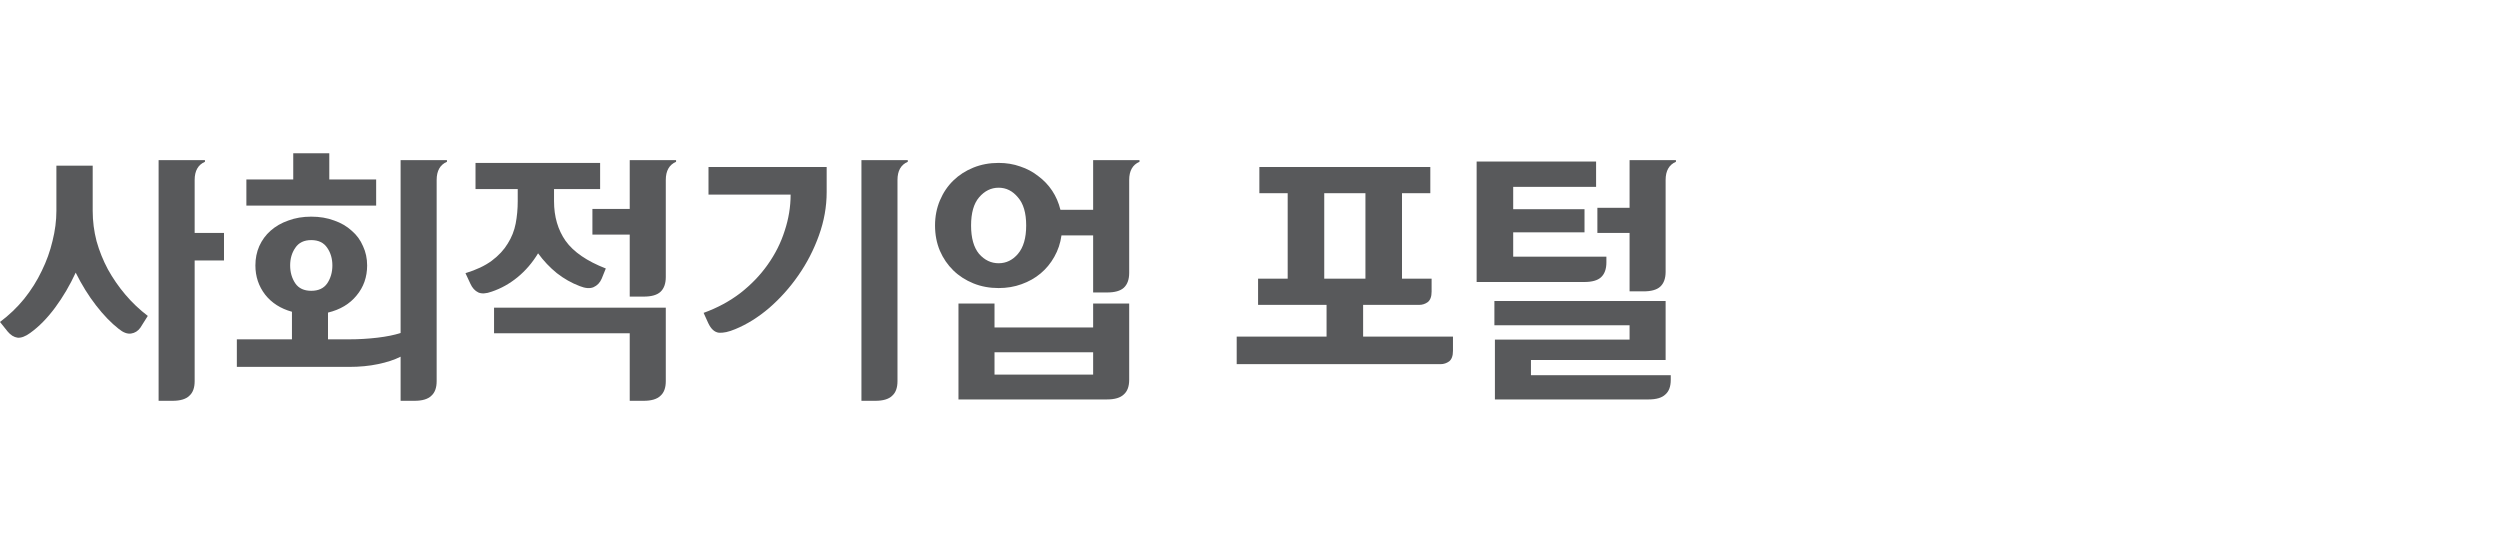 <svg width="165" height="36" viewBox="0 0 165 36" fill="none" xmlns="http://www.w3.org/2000/svg">
<path d="M98.63 19.867H109.931V23.761H101.043V24.761H110.27V25.071C110.27 25.507 110.152 25.829 109.914 26.035C109.687 26.253 109.319 26.363 108.809 26.363H98.664V22.414H107.552V21.468H98.63V19.867ZM105.342 12.335H99.871V13.808H104.578V15.336H99.871V16.938H106.022V17.32C106.022 17.756 105.903 18.084 105.665 18.302C105.439 18.509 105.071 18.612 104.561 18.612H97.458V10.661H105.342V12.335ZM105.427 13.717H107.552V10.57H110.611V10.679C110.157 10.873 109.931 11.273 109.931 11.88V17.938C109.931 18.375 109.812 18.703 109.574 18.921C109.347 19.127 108.979 19.23 108.47 19.23H107.552V15.373H105.427V13.717Z" fill="#58595B"/>
<path d="M83.033 18.393H84.987V12.753H83.118V11.024H94.401V12.753H92.532V18.393H94.486V19.248C94.486 19.576 94.401 19.806 94.231 19.94C94.062 20.061 93.875 20.122 93.671 20.122H89.966V22.214H95.896V23.16C95.896 23.488 95.811 23.718 95.642 23.852C95.472 23.973 95.285 24.034 95.081 24.034H81.622V22.214H87.553V20.122H83.033V18.393ZM87.4 18.393H90.119V12.753H87.4V18.393Z" fill="#58595B"/>
<path d="M61.712 14.882C61.712 14.287 61.82 13.736 62.035 13.226C62.251 12.716 62.545 12.28 62.919 11.916C63.292 11.552 63.735 11.267 64.245 11.061C64.754 10.855 65.309 10.752 65.91 10.752C66.42 10.752 66.896 10.83 67.337 10.988C67.779 11.134 68.176 11.346 68.527 11.625C68.889 11.892 69.195 12.213 69.445 12.589C69.694 12.965 69.875 13.384 69.988 13.845H72.147V10.57H75.206V10.679C74.752 10.873 74.526 11.273 74.526 11.88V18.011C74.526 18.448 74.406 18.775 74.169 18.994C73.942 19.2 73.574 19.303 73.064 19.303H72.147V15.537H70.057C69.988 16.046 69.83 16.519 69.581 16.956C69.343 17.38 69.042 17.744 68.68 18.047C68.317 18.351 67.898 18.587 67.422 18.757C66.958 18.927 66.453 19.012 65.91 19.012C65.309 19.012 64.754 18.909 64.245 18.703C63.735 18.496 63.292 18.211 62.919 17.847C62.545 17.483 62.251 17.053 62.035 16.556C61.82 16.046 61.712 15.488 61.712 14.882ZM65.638 21.614H72.147V20.031H74.526V25.071C74.526 25.507 74.406 25.829 74.169 26.035C73.942 26.253 73.574 26.363 73.064 26.363H63.259V20.031H65.638V21.614ZM64.091 14.882C64.091 15.707 64.267 16.331 64.618 16.756C64.981 17.168 65.412 17.374 65.91 17.374C66.409 17.374 66.833 17.168 67.184 16.756C67.547 16.331 67.728 15.707 67.728 14.882C67.728 14.057 67.547 13.438 67.184 13.026C66.833 12.601 66.409 12.389 65.91 12.389C65.412 12.389 64.981 12.601 64.618 13.026C64.267 13.438 64.091 14.057 64.091 14.882ZM72.147 23.251H65.638V24.725H72.147V23.251Z" fill="#58595B"/>
<path d="M56.855 10.57H59.913V10.679C59.46 10.873 59.234 11.273 59.234 11.88V25.162C59.234 25.598 59.114 25.92 58.877 26.126C58.65 26.344 58.282 26.453 57.773 26.453H56.855V10.57ZM46.438 20.649C47.344 20.322 48.154 19.885 48.868 19.339C49.581 18.781 50.182 18.157 50.669 17.465C51.168 16.762 51.542 16.016 51.791 15.227C52.051 14.439 52.181 13.645 52.181 12.844H46.761V11.024H54.56V12.68C54.56 13.638 54.391 14.591 54.05 15.537C53.711 16.483 53.258 17.362 52.691 18.175C52.136 18.976 51.496 19.691 50.771 20.322C50.046 20.941 49.298 21.407 48.528 21.723C48.097 21.905 47.735 21.984 47.44 21.959C47.157 21.923 46.925 21.711 46.743 21.323L46.438 20.649Z" fill="#58595B"/>
<path d="M31.384 10.752H39.608V12.48H36.566V12.953V13.19V13.281C36.566 14.3 36.822 15.173 37.331 15.901C37.852 16.628 38.736 17.235 39.983 17.72L39.711 18.393C39.597 18.66 39.416 18.848 39.166 18.957C38.929 19.054 38.629 19.03 38.266 18.885C37.722 18.678 37.218 18.393 36.753 18.029C36.289 17.653 35.876 17.217 35.513 16.719C35.139 17.338 34.686 17.866 34.153 18.302C33.632 18.727 33.066 19.042 32.454 19.248C32.092 19.382 31.797 19.4 31.571 19.303C31.343 19.194 31.168 19 31.043 18.721L30.721 18.029C31.435 17.811 32.012 17.538 32.454 17.211C32.907 16.871 33.258 16.495 33.507 16.082C33.768 15.67 33.944 15.227 34.035 14.754C34.125 14.281 34.17 13.79 34.17 13.281V12.48H31.384V10.752ZM32.607 20.304H43.942V25.162C43.942 25.598 43.823 25.92 43.585 26.126C43.358 26.344 42.99 26.453 42.48 26.453H41.562V21.996H32.607V20.304ZM39.099 13.79H41.562V10.57H44.621V10.679C44.168 10.873 43.942 11.273 43.942 11.88V18.284C43.942 18.721 43.823 19.048 43.585 19.267C43.358 19.473 42.99 19.576 42.48 19.576H41.562V15.482H39.099V13.79Z" fill="#58595B"/>
<path d="M15.632 22.396H19.269V20.576C18.521 20.37 17.932 19.994 17.501 19.448C17.071 18.89 16.856 18.247 16.856 17.52C16.856 17.059 16.941 16.634 17.111 16.246C17.292 15.846 17.541 15.506 17.858 15.227C18.187 14.936 18.578 14.711 19.031 14.554C19.484 14.384 19.988 14.299 20.543 14.299C21.098 14.299 21.602 14.384 22.056 14.554C22.509 14.711 22.894 14.936 23.211 15.227C23.54 15.506 23.789 15.846 23.959 16.246C24.14 16.634 24.231 17.059 24.231 17.52C24.231 18.284 23.999 18.945 23.534 19.503C23.081 20.061 22.452 20.437 21.648 20.631V22.396H23.041C23.676 22.396 24.299 22.359 24.911 22.287C25.523 22.214 26.032 22.111 26.44 21.977V10.569H29.499V10.678C29.046 10.872 28.819 11.273 28.819 11.879V25.161C28.819 25.598 28.7 25.919 28.462 26.126C28.236 26.344 27.867 26.453 27.357 26.453H26.44V23.542C26.032 23.748 25.534 23.912 24.945 24.033C24.367 24.155 23.732 24.215 23.041 24.215H15.632V22.396ZM16.261 11.843H19.354V10.114H21.733V11.843H24.826V13.571H16.261V11.843ZM19.15 17.52C19.15 17.968 19.263 18.363 19.49 18.702C19.716 19.03 20.067 19.193 20.543 19.193C21.019 19.193 21.37 19.03 21.597 18.702C21.823 18.363 21.937 17.968 21.937 17.52C21.937 17.071 21.823 16.683 21.597 16.355C21.37 16.015 21.019 15.846 20.543 15.846C20.067 15.846 19.716 16.015 19.49 16.355C19.263 16.683 19.15 17.071 19.15 17.52Z" fill="#58595B"/>
<path d="M10.468 10.57H13.527V10.679C13.074 10.873 12.847 11.273 12.847 11.88V15.373H14.784V17.192H12.847V25.162C12.847 25.598 12.728 25.92 12.49 26.126C12.264 26.344 11.896 26.453 11.386 26.453H10.468V10.57ZM9.262 21.632C9.103 21.85 8.899 21.978 8.65 22.014C8.4 22.05 8.129 21.947 7.834 21.705C7.336 21.317 6.837 20.801 6.339 20.158C5.84 19.515 5.393 18.794 4.996 17.993C4.611 18.83 4.158 19.6 3.637 20.304C3.116 21.007 2.566 21.565 1.988 21.978C1.671 22.208 1.393 22.311 1.156 22.287C0.918 22.251 0.702 22.117 0.51 21.887L0 21.25C0.6 20.801 1.133 20.292 1.597 19.721C2.062 19.139 2.447 18.527 2.753 17.884C3.07 17.241 3.308 16.58 3.467 15.901C3.637 15.221 3.722 14.56 3.722 13.917V10.933H6.118V13.59V13.808V13.917C6.118 14.597 6.203 15.264 6.373 15.919C6.554 16.562 6.803 17.18 7.12 17.775C7.449 18.369 7.834 18.927 8.276 19.448C8.718 19.97 9.211 20.437 9.754 20.85L9.262 21.632Z" fill="#58595B"/>
</svg>

